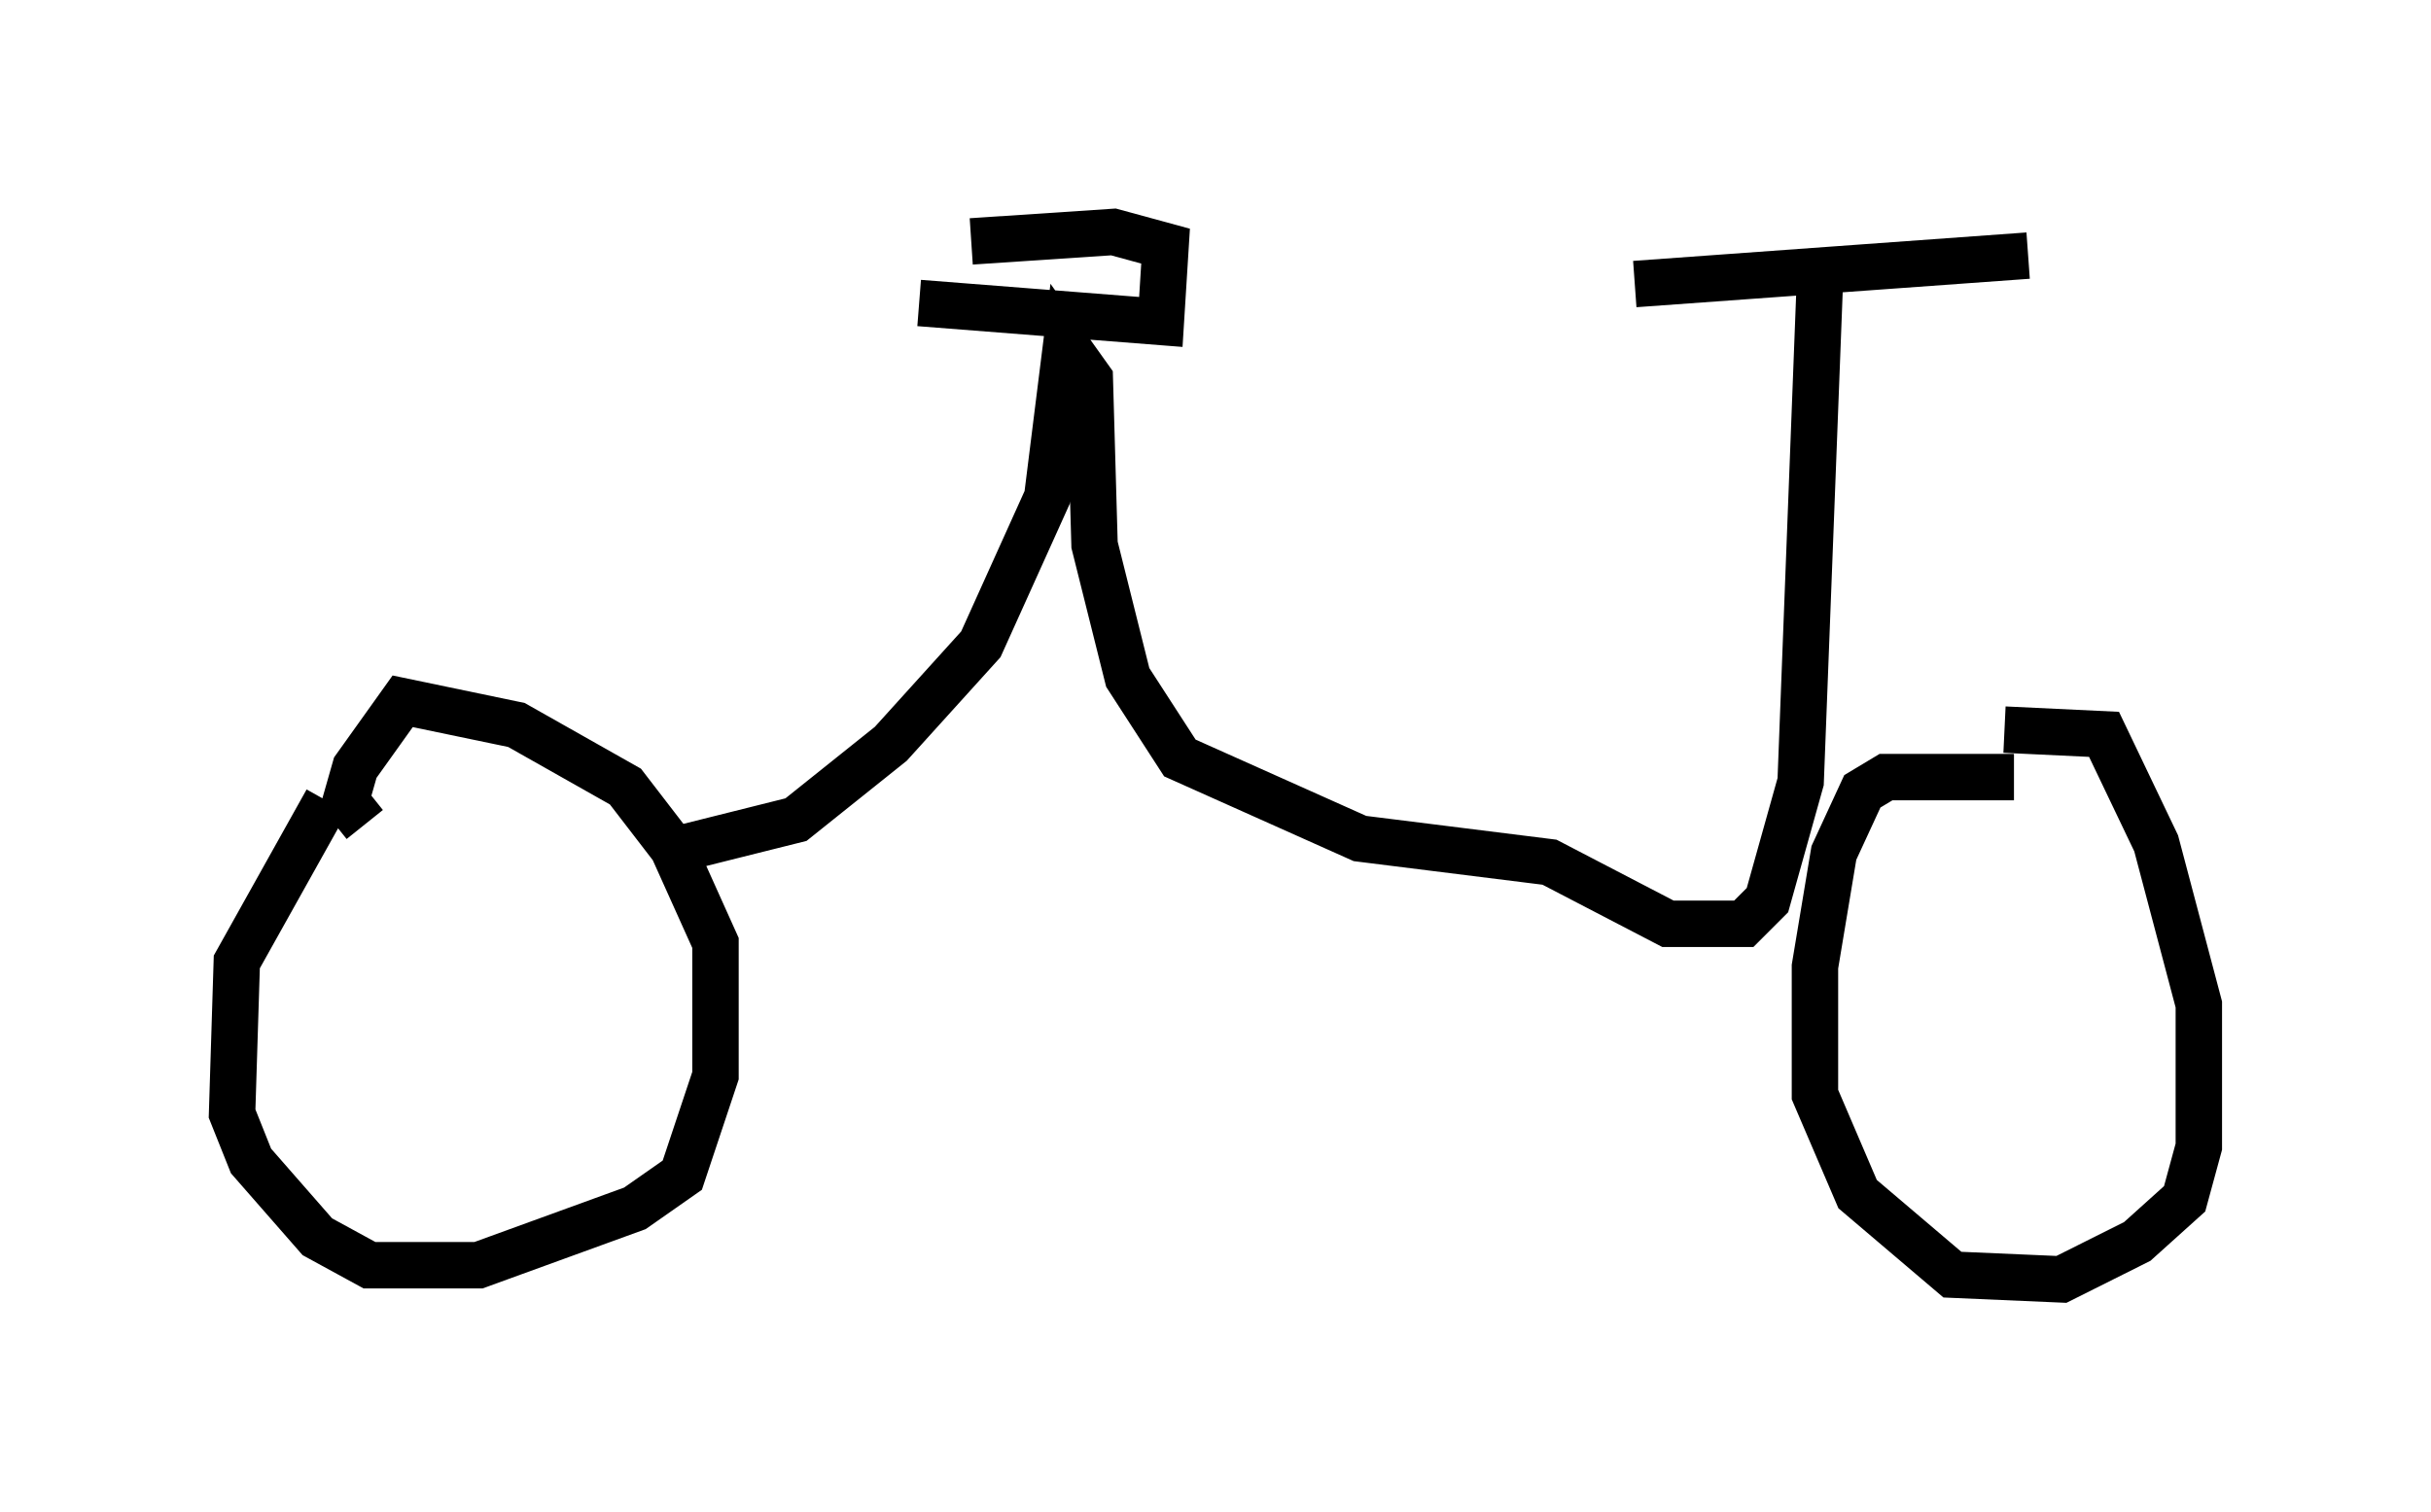 <?xml version="1.0" encoding="utf-8" ?>
<svg baseProfile="full" height="32.561" version="1.1" width="52.365" xmlns="http://www.w3.org/2000/svg" xmlns:ev="http://www.w3.org/2001/xml-events" xmlns:xlink="http://www.w3.org/1999/xlink"><defs /><rect fill="white" height="32.561" width="52.365" x="0" y="0" /><path d="M7.654, 17.046 m-0.613, 0.204 l-1.94, 3.471 -0.102, 3.267 l0.408, 1.021 1.429, 1.633 l1.123, 0.613 2.348, 0.0 l3.369, -1.225 1.021, -0.715 l0.715, -2.144 0.0, -2.858 l-0.919, -2.042 -1.021, -1.327 l-2.348, -1.327 -2.45, -0.51 l-1.021, 1.429 -0.204, 0.715 l0.408, 0.51 m35.525, -1.021 l-2.756, 0.0 -0.51, 0.306 l-0.613, 1.327 -0.408, 2.45 l0.0, 2.756 0.919, 2.144 l2.042, 1.735 2.348, 0.102 l1.633, -0.817 1.021, -0.919 l0.306, -1.123 0.0, -3.063 l-0.919, -3.471 -1.123, -2.348 l-2.144, -0.102 m-28.482, 2.552 l2.45, -0.613 2.042, -1.633 l1.94, -2.144 1.429, -3.165 l0.408, -3.267 0.51, 0.715 l0.102, 3.573 0.715, 2.858 l1.123, 1.735 3.879, 1.735 l4.083, 0.51 2.552, 1.327 l1.633, 0.0 0.51, -0.51 l0.715, -2.552 0.408, -10.617 m-3.981, -0.102 l8.473, -0.613 m-23.888, 1.021 l5.206, 0.408 0.102, -1.633 l-1.123, -0.306 -3.063, 0.204 " fill="none" stroke="black" stroke-width="1" /></svg>
